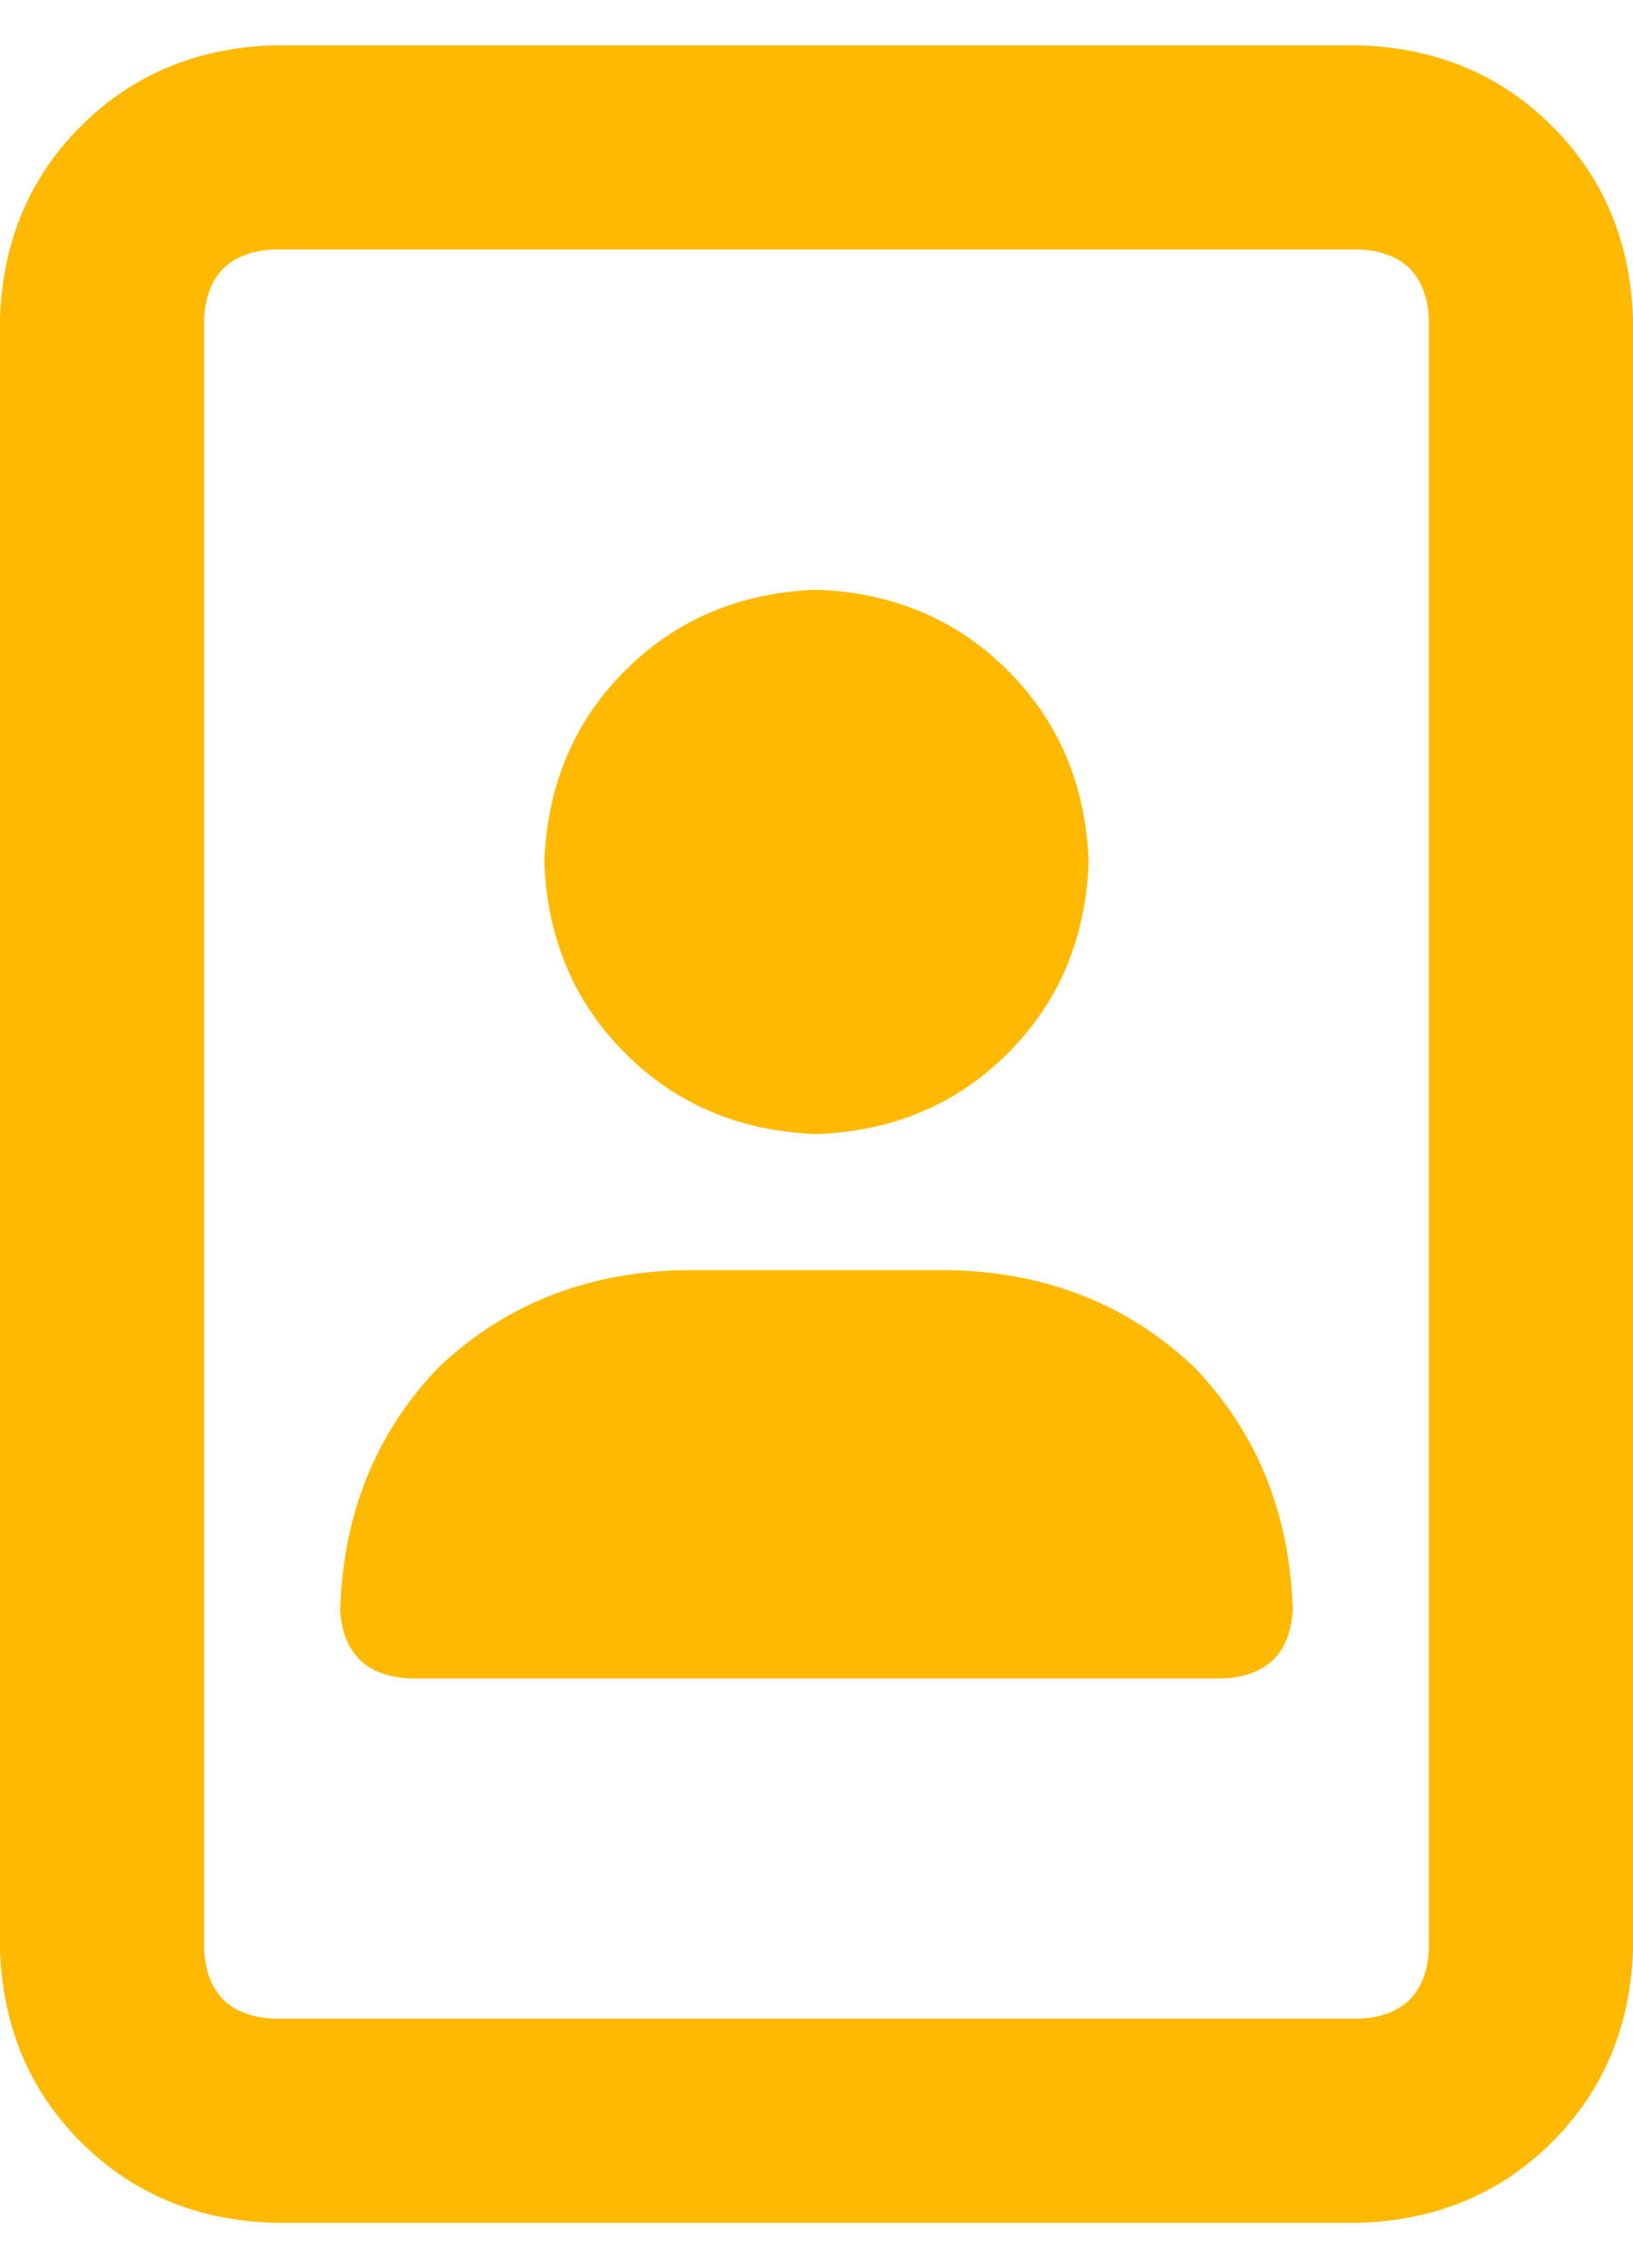 <svg width="18" height="25" viewBox="0 0 18 25" fill="none" xmlns="http://www.w3.org/2000/svg">
<path d="M9 12.5C8.156 12.469 7.453 12.172 6.891 11.609C6.328 11.047 6.031 10.344 6 9.5C6.031 8.656 6.328 7.953 6.891 7.391C7.453 6.828 8.156 6.531 9 6.5C9.844 6.531 10.547 6.828 11.109 7.391C11.672 7.953 11.969 8.656 12 9.5C11.969 10.344 11.672 11.047 11.109 11.609C10.547 12.172 9.844 12.469 9 12.5ZM15 0.5C15.844 0.531 16.547 0.828 17.109 1.391C17.672 1.953 17.969 2.656 18 3.5V21.5C17.969 22.344 17.672 23.047 17.109 23.609C16.547 24.172 15.844 24.469 15 24.5H3C2.156 24.469 1.453 24.172 0.891 23.609C0.328 23.047 0.031 22.344 0 21.5V3.5C0.031 2.656 0.328 1.953 0.891 1.391C1.453 0.828 2.156 0.531 3 0.5H15ZM15.75 21.5V3.5C15.719 3.031 15.469 2.781 15 2.75H3C2.531 2.781 2.281 3.031 2.25 3.5V21.5C2.281 21.969 2.531 22.219 3 22.25H15C15.469 22.219 15.719 21.969 15.75 21.5ZM10.5 14C11.562 14.031 12.453 14.391 13.172 15.078C13.859 15.797 14.219 16.688 14.25 17.75C14.219 18.219 13.969 18.469 13.5 18.5H4.5C4.031 18.469 3.781 18.219 3.75 17.75C3.781 16.688 4.141 15.797 4.828 15.078C5.547 14.391 6.438 14.031 7.5 14H10.5Z" fill="#FFB900"/>
</svg>
